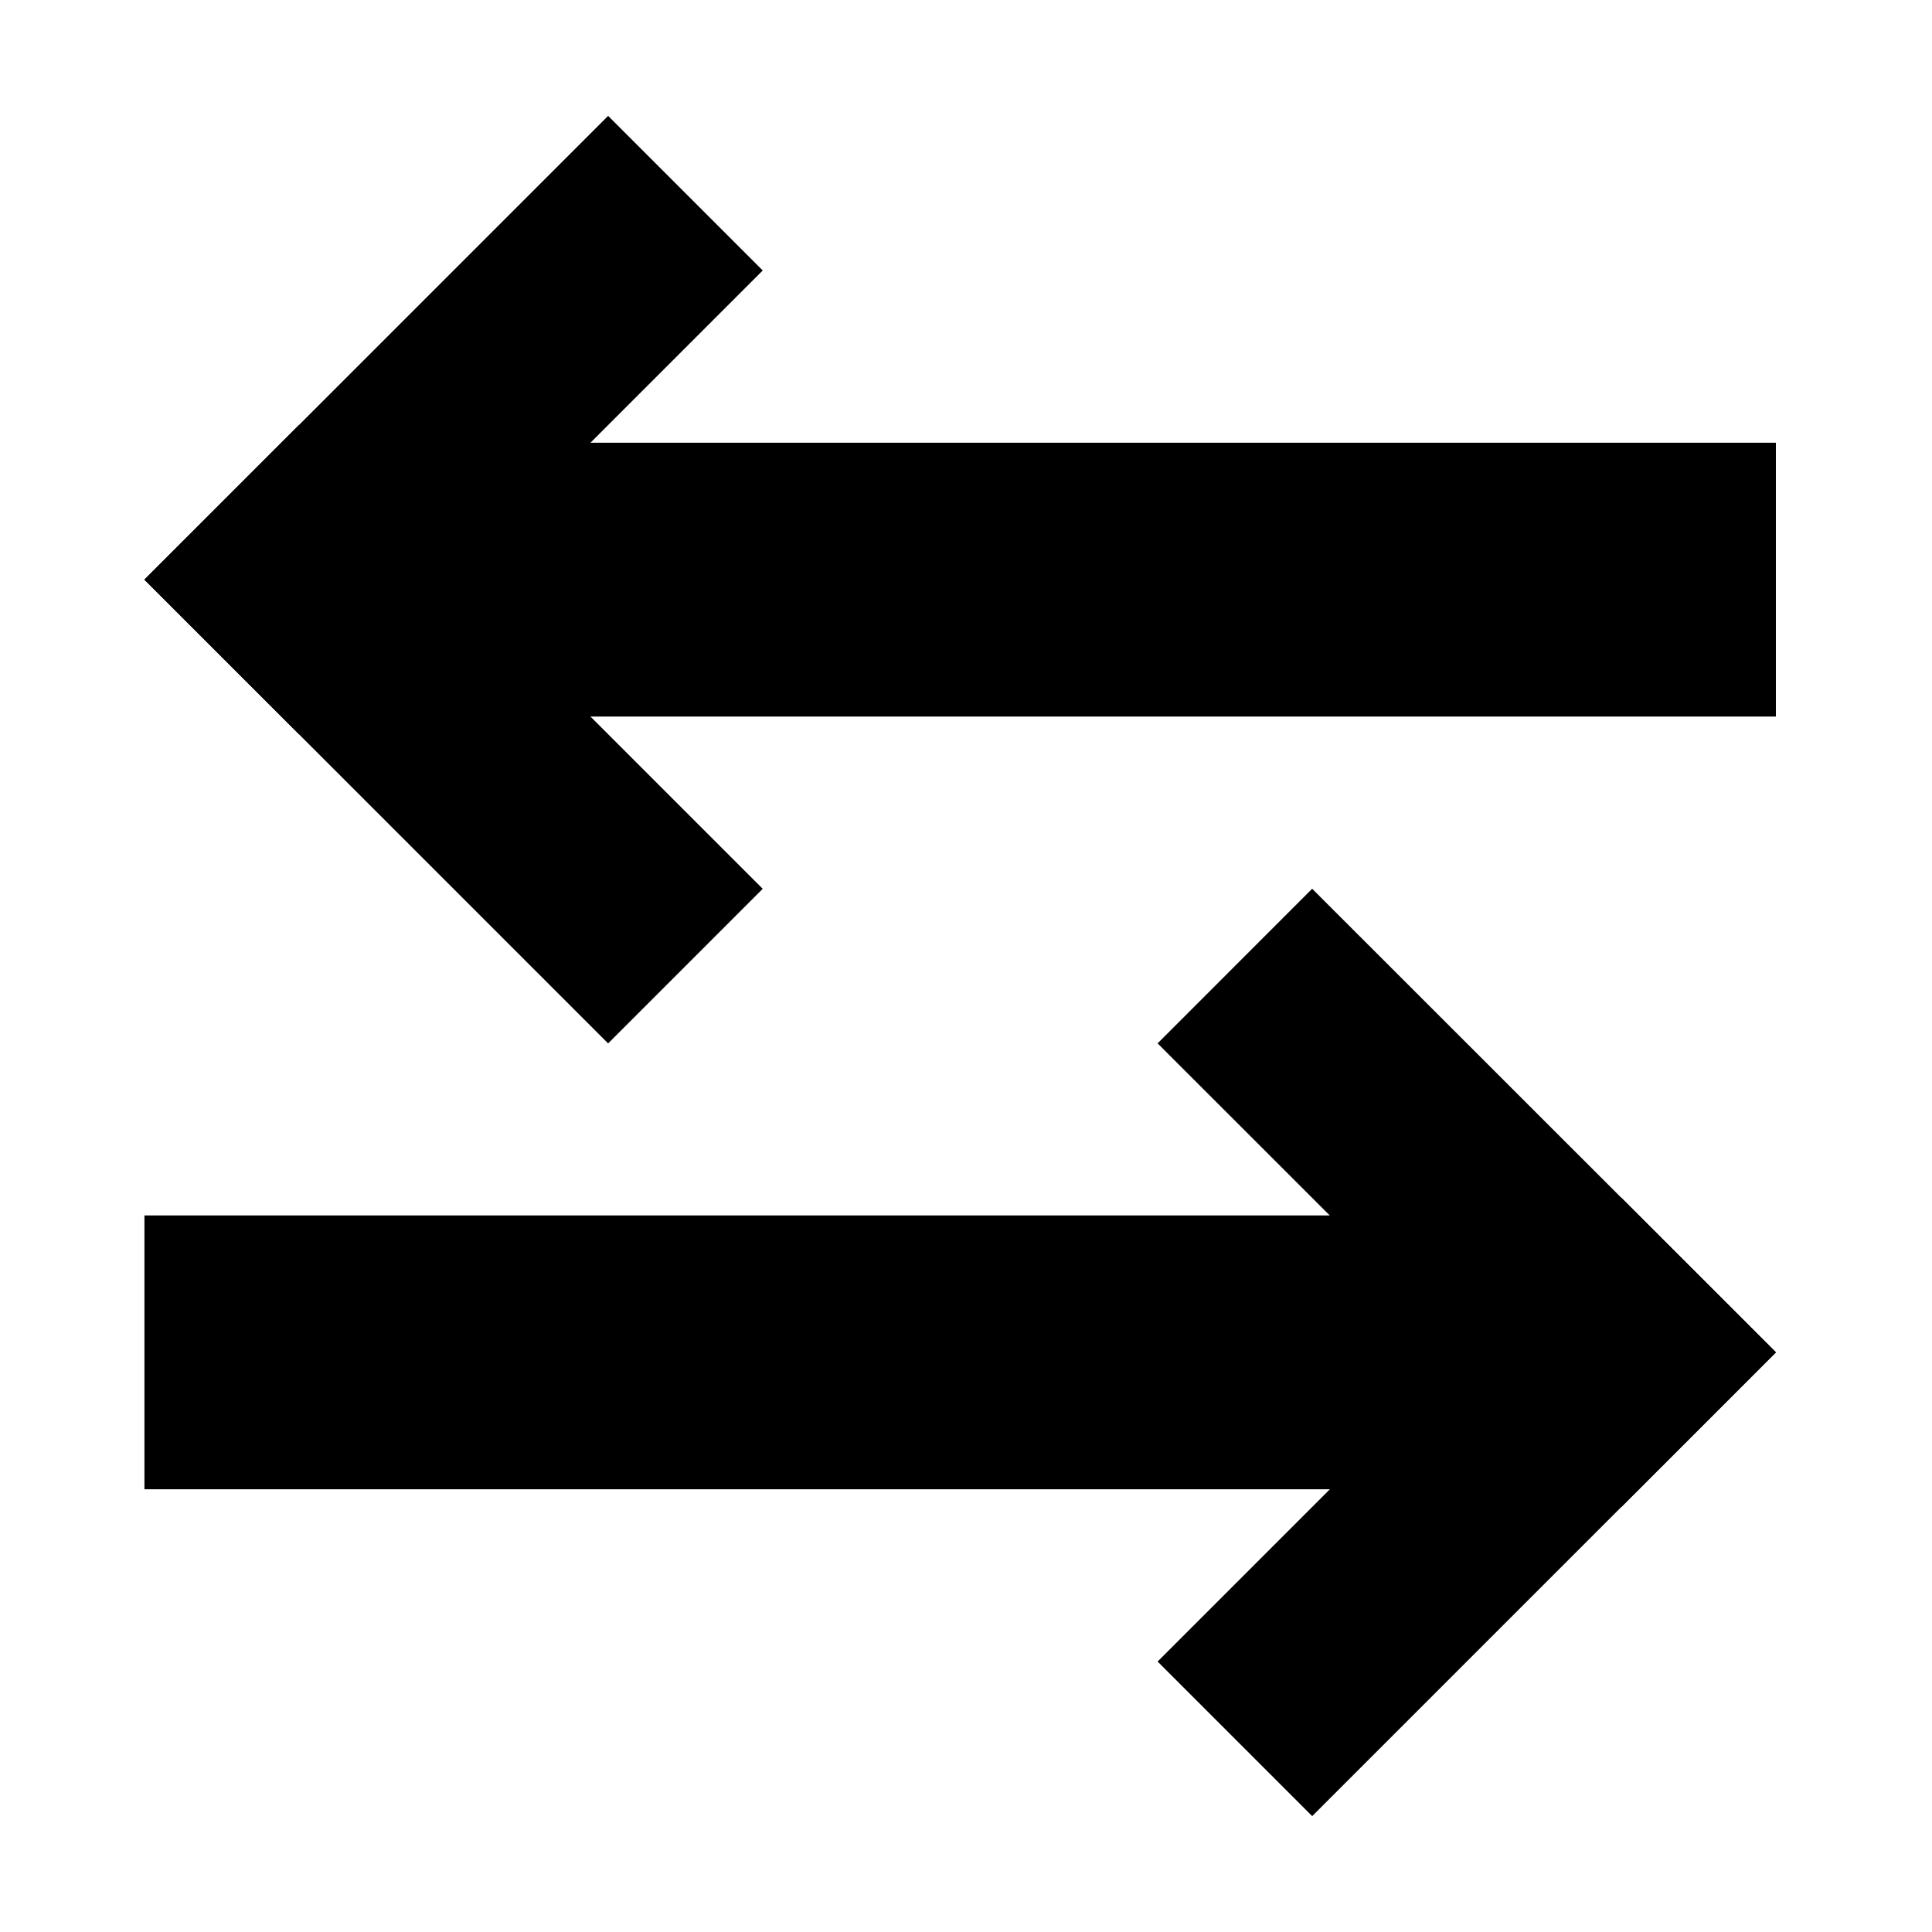 <?xml version="1.0" encoding="UTF-8" standalone="no"?>
<!-- Created with Inkscape (http://www.inkscape.org/) -->

<svg
   xmlns:dc="http://purl.org/dc/elements/1.1/"
   xmlns:cc="http://creativecommons.org/ns#"
   xmlns:rdf="http://www.w3.org/1999/02/22-rdf-syntax-ns#"
   xmlns:svg="http://www.w3.org/2000/svg"
   xmlns="http://www.w3.org/2000/svg"
   xmlns:sodipodi="http://sodipodi.sourceforge.net/DTD/sodipodi-0.dtd"
   xmlns:inkscape="http://www.inkscape.org/namespaces/inkscape"
   width="50"
   height="50"
   viewBox="0 0 13.229 13.229"
   version="1.1"
   id="svg8"
   inkscape:version="0.92.2 5c3e80d, 2017-08-06"
   sodipodi:docname="can-change-reversor.svg">
  <defs
     id="defs2" />
  <sodipodi:namedview
     id="base"
     pagecolor="#ffffff"
     bordercolor="#666666"
     borderopacity="1.0"
     inkscape:pageopacity="0.0"
     inkscape:pageshadow="2"
     inkscape:zoom="6.2313785"
     inkscape:cx="24.096221"
     inkscape:cy="27.197864"
     inkscape:document-units="px"
     inkscape:current-layer="layer1"
     showgrid="false"
     units="px"
     inkscape:showpageshadow="false"
     inkscape:snap-page="true"
     inkscape:snap-object-midpoints="true"
     inkscape:snap-center="true"
     inkscape:window-width="1920"
     inkscape:window-height="1003"
     inkscape:window-x="1920"
     inkscape:window-y="24"
     inkscape:window-maximized="1"
     inkscape:snap-bbox="true">
    <sodipodi:guide
       position="2.381,10.848"
       orientation="32,0"
       id="guide3045"
       inkscape:locked="false" />
    <sodipodi:guide
       position="2.381,2.381"
       orientation="0,32"
       id="guide3047"
       inkscape:locked="false" />
    <sodipodi:guide
       position="10.848,2.381"
       orientation="-32,0"
       id="guide3049"
       inkscape:locked="false" />
    <sodipodi:guide
       position="10.848,10.848"
       orientation="0,-32"
       id="guide3051"
       inkscape:locked="false" />
    <sodipodi:guide
       position="2.381,3.44"
       orientation="0,11.426"
       id="guide3073"
       inkscape:locked="false" />
  </sodipodi:namedview>
  <g
     inkscape:label="Layer 1"
     inkscape:groupmode="layer"
     id="layer1"
     transform="translate(0,-283.771)">
    <rect
       style="fill:#ffffff;fill-opacity:1;stroke:none;stroke-width:0;stroke-linecap:round;stroke-linejoin:miter;stroke-miterlimit:4;stroke-dasharray:none;stroke-dashoffset:0;stroke-opacity:1;paint-order:normal"
       id="rect815"
       width="13.229"
       height="13.229"
       x="0"
       y="283.771" />
    <path
       style="fill:none;stroke:#000000;stroke-width:1.875;stroke-linecap:butt;stroke-linejoin:miter;stroke-miterlimit:4;stroke-dasharray:none;stroke-opacity:1"
       d="M 2.795,287.74 H 12.16"
       id="path3053"
       inkscape:connector-curvature="0" />
    <path
       inkscape:connector-curvature="0"
       id="path3055"
       d="m 2.047,287.74 2.117,2.117"
       style="fill:none;stroke:#000000;stroke-width:1.497;stroke-linecap:square;stroke-linejoin:miter;stroke-miterlimit:4;stroke-dasharray:none;stroke-opacity:1"
       inkscape:transform-center-x="-1.0583421"
       inkscape:transform-center-y="1.0583166" />
    <path
       inkscape:transform-center-y="-1.0583435"
       inkscape:transform-center-x="-1.058323"
       style="fill:none;stroke:#000000;stroke-width:1.497;stroke-linecap:square;stroke-linejoin:miter;stroke-miterlimit:4;stroke-dasharray:none;stroke-opacity:1"
       d="m 2.047,287.74 2.117,-2.117"
       id="path3063"
       inkscape:connector-curvature="0" />
    <path
       inkscape:connector-curvature="0"
       id="path1328"
       d="M 10.353,293.031 H 0.989"
       style="fill:none;stroke:#000000;stroke-width:1.875;stroke-linecap:butt;stroke-linejoin:miter;stroke-miterlimit:4;stroke-dasharray:none;stroke-opacity:1" />
    <path
       inkscape:transform-center-y="1.0583166"
       inkscape:transform-center-x="1.0583423"
       style="fill:none;stroke:#000000;stroke-width:1.497;stroke-linecap:square;stroke-linejoin:miter;stroke-miterlimit:4;stroke-dasharray:none;stroke-opacity:1"
       d="m 11.102,293.031 -2.117,2.117"
       id="path1330"
       inkscape:connector-curvature="0" />
    <path
       inkscape:connector-curvature="0"
       id="path1332"
       d="M 11.102,293.031 8.985,290.915"
       style="fill:none;stroke:#000000;stroke-width:1.497;stroke-linecap:square;stroke-linejoin:miter;stroke-miterlimit:4;stroke-dasharray:none;stroke-opacity:1"
       inkscape:transform-center-x="1.0583232"
       inkscape:transform-center-y="-1.0583435" />
  </g>
</svg>
